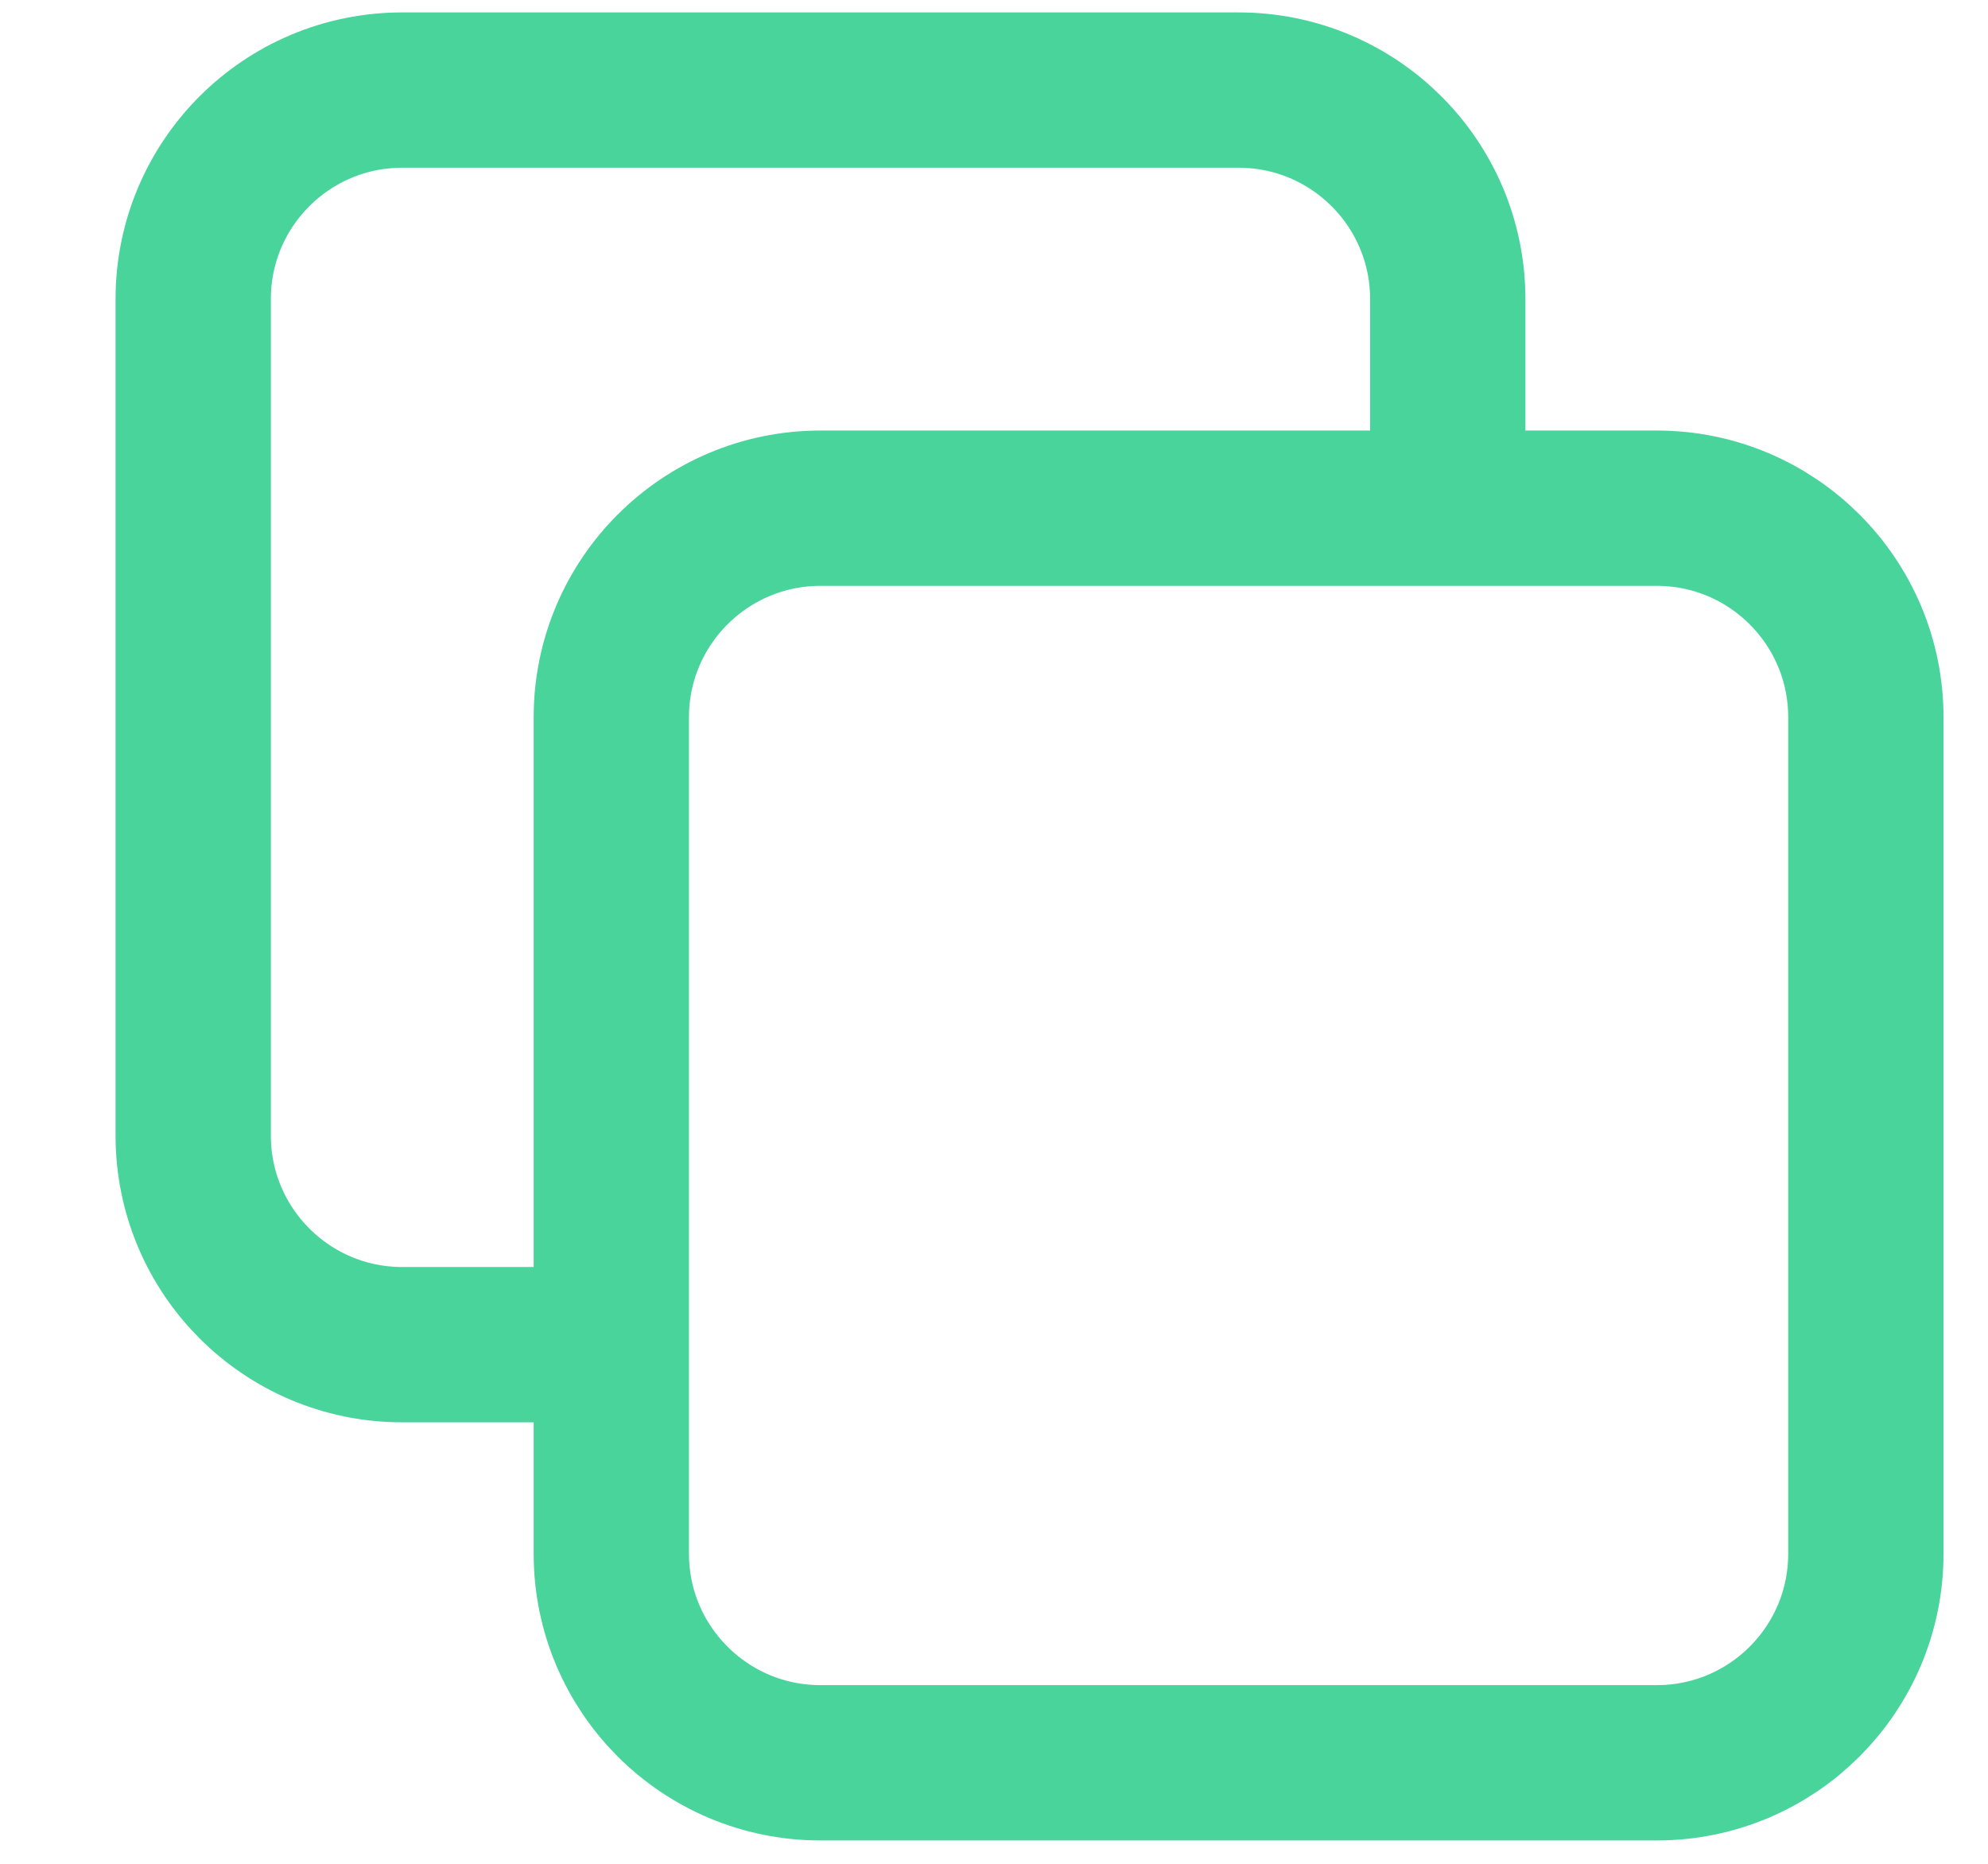 <svg width="16" height="15" viewBox="0 0 16 15" fill="none" xmlns="http://www.w3.org/2000/svg">
<path d="M4.92 10.822H3.237C2.308 10.822 1.555 10.068 1.555 9.139V2.407C1.555 1.478 2.308 0.725 3.237 0.725H9.969C10.898 0.725 11.652 1.478 11.652 2.407V4.09M6.603 14.187H13.334C14.264 14.187 15.017 13.434 15.017 12.504V5.773C15.017 4.844 14.264 4.09 13.334 4.09H6.603C5.674 4.09 4.92 4.844 4.92 5.773V12.504C4.92 13.434 5.674 14.187 6.603 14.187Z" stroke="#49D49C" stroke-width="1.25" stroke-linecap="round" stroke-linejoin="round"/>
</svg>
